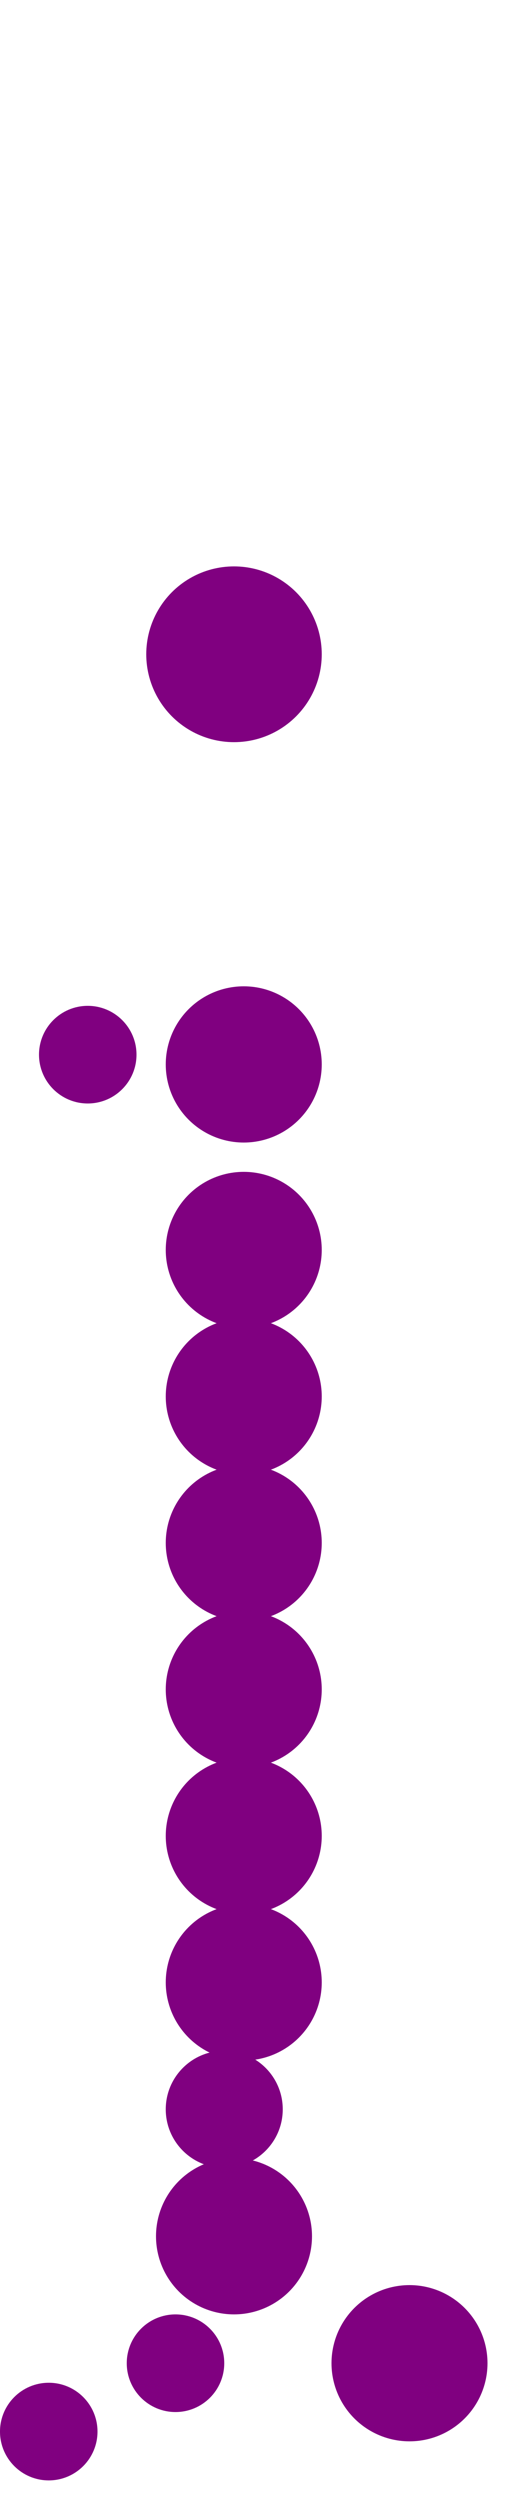 <?xml version="1.0"?>
<svg width="52" height="256">
  <circle cx="24" cy="67" r="9" fill="#800080" />
  <circle cx="42" cy="242" r="8" fill="#800080" />
  <circle cx="24" cy="229" r="8" fill="#800080" />
  <circle cx="25" cy="109" r="8" fill="#800080" />
  <circle cx="25" cy="128" r="8" fill="#800080" />
  <circle cx="25" cy="143" r="8" fill="#800080" />
  <circle cx="25" cy="158" r="8" fill="#800080" />
  <circle cx="25" cy="173" r="8" fill="#800080" />
  <circle cx="25" cy="188" r="8" fill="#800080" />
  <circle cx="25" cy="203" r="8" fill="#800080" />
  <circle cx="23" cy="216" r="6" fill="#800080" />
  <circle cx="18" cy="242" r="5" fill="#800080" />
  <circle cx="5" cy="249" r="5" fill="#800080" />
  <circle cx="9" cy="108" r="5" fill="#800080" />
</svg>
